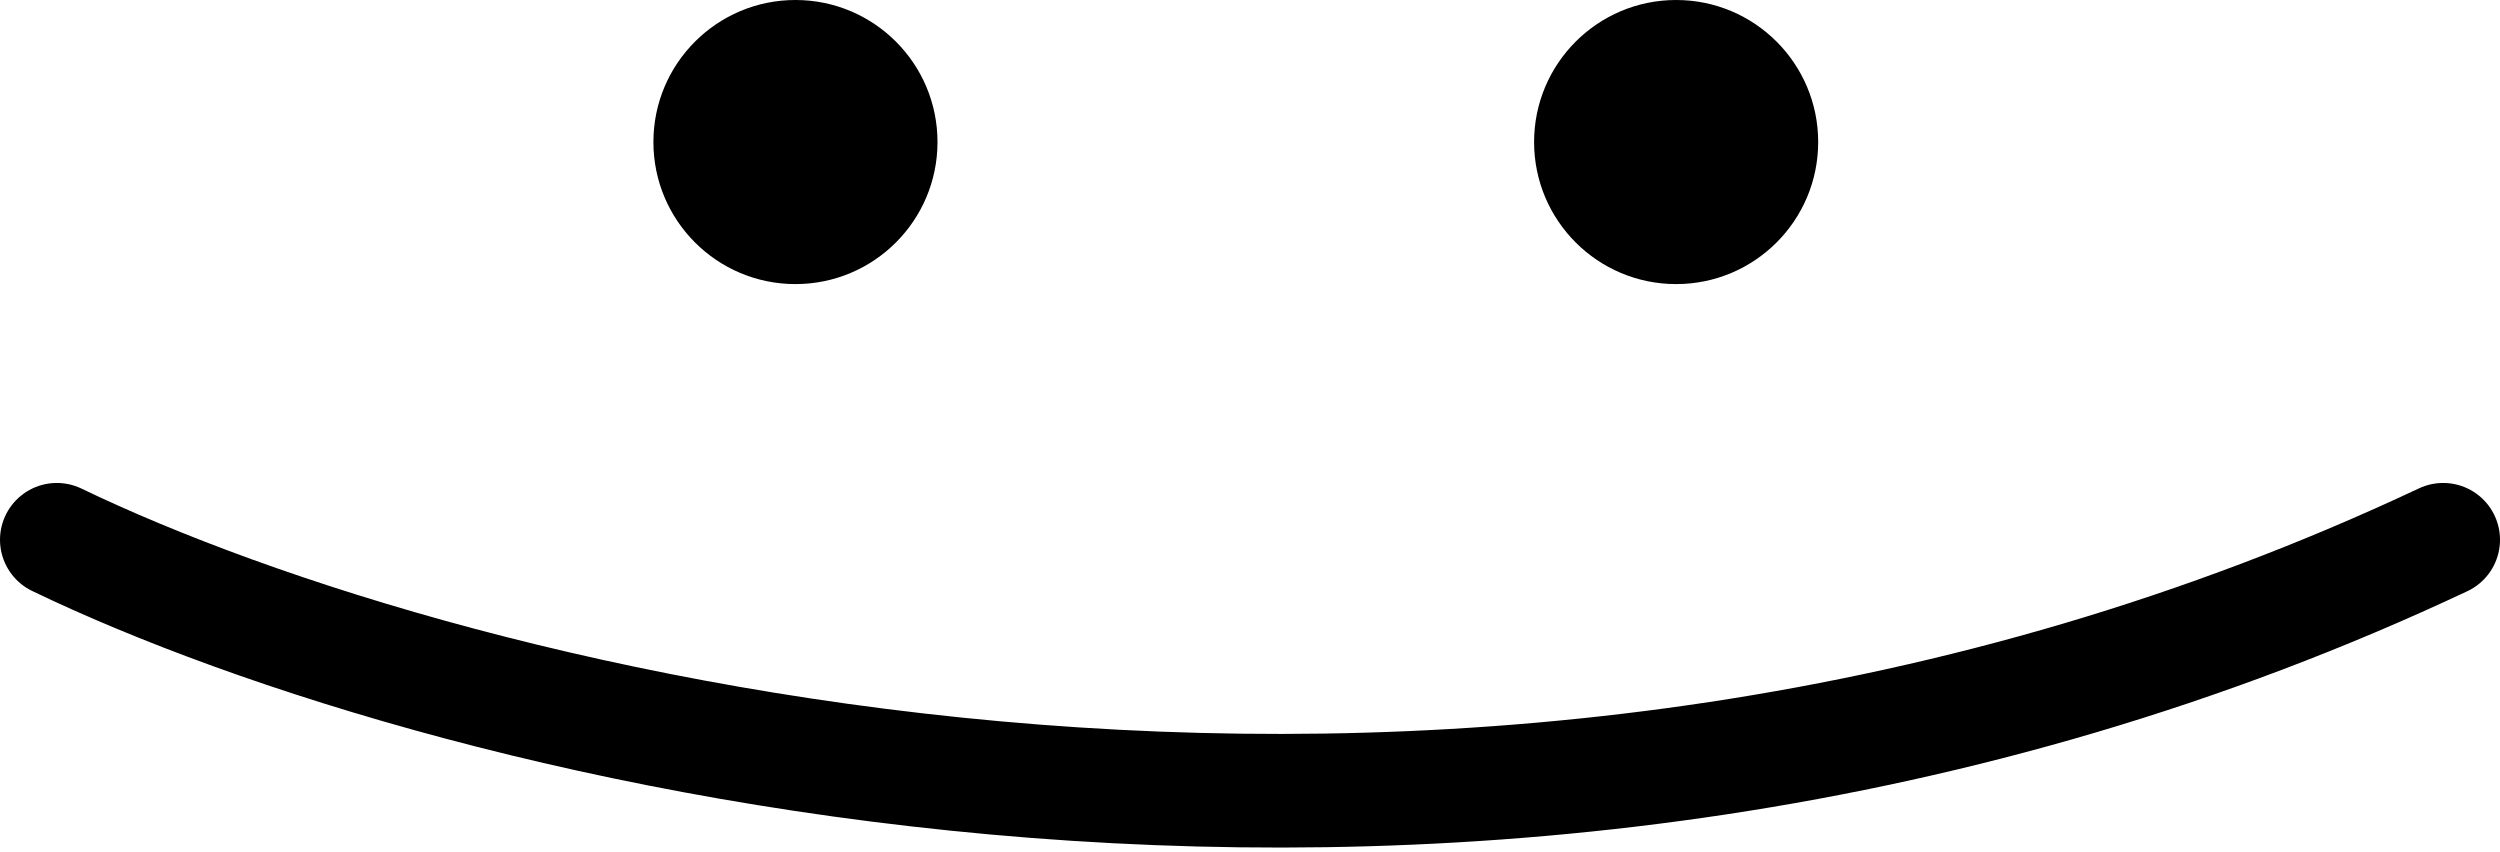 <svg width="88" height="30" viewBox="0 0 88 30" fill="none" xmlns="http://www.w3.org/2000/svg">
<circle cx="28" cy="5" r="5" fill="black"/>
<circle cx="59" cy="5" r="5" fill="black"/>
<path d="M2 19C15.833 25.667 52 35 86 19" stroke="black" stroke-width="4" stroke-linecap="round"/>
</svg>
